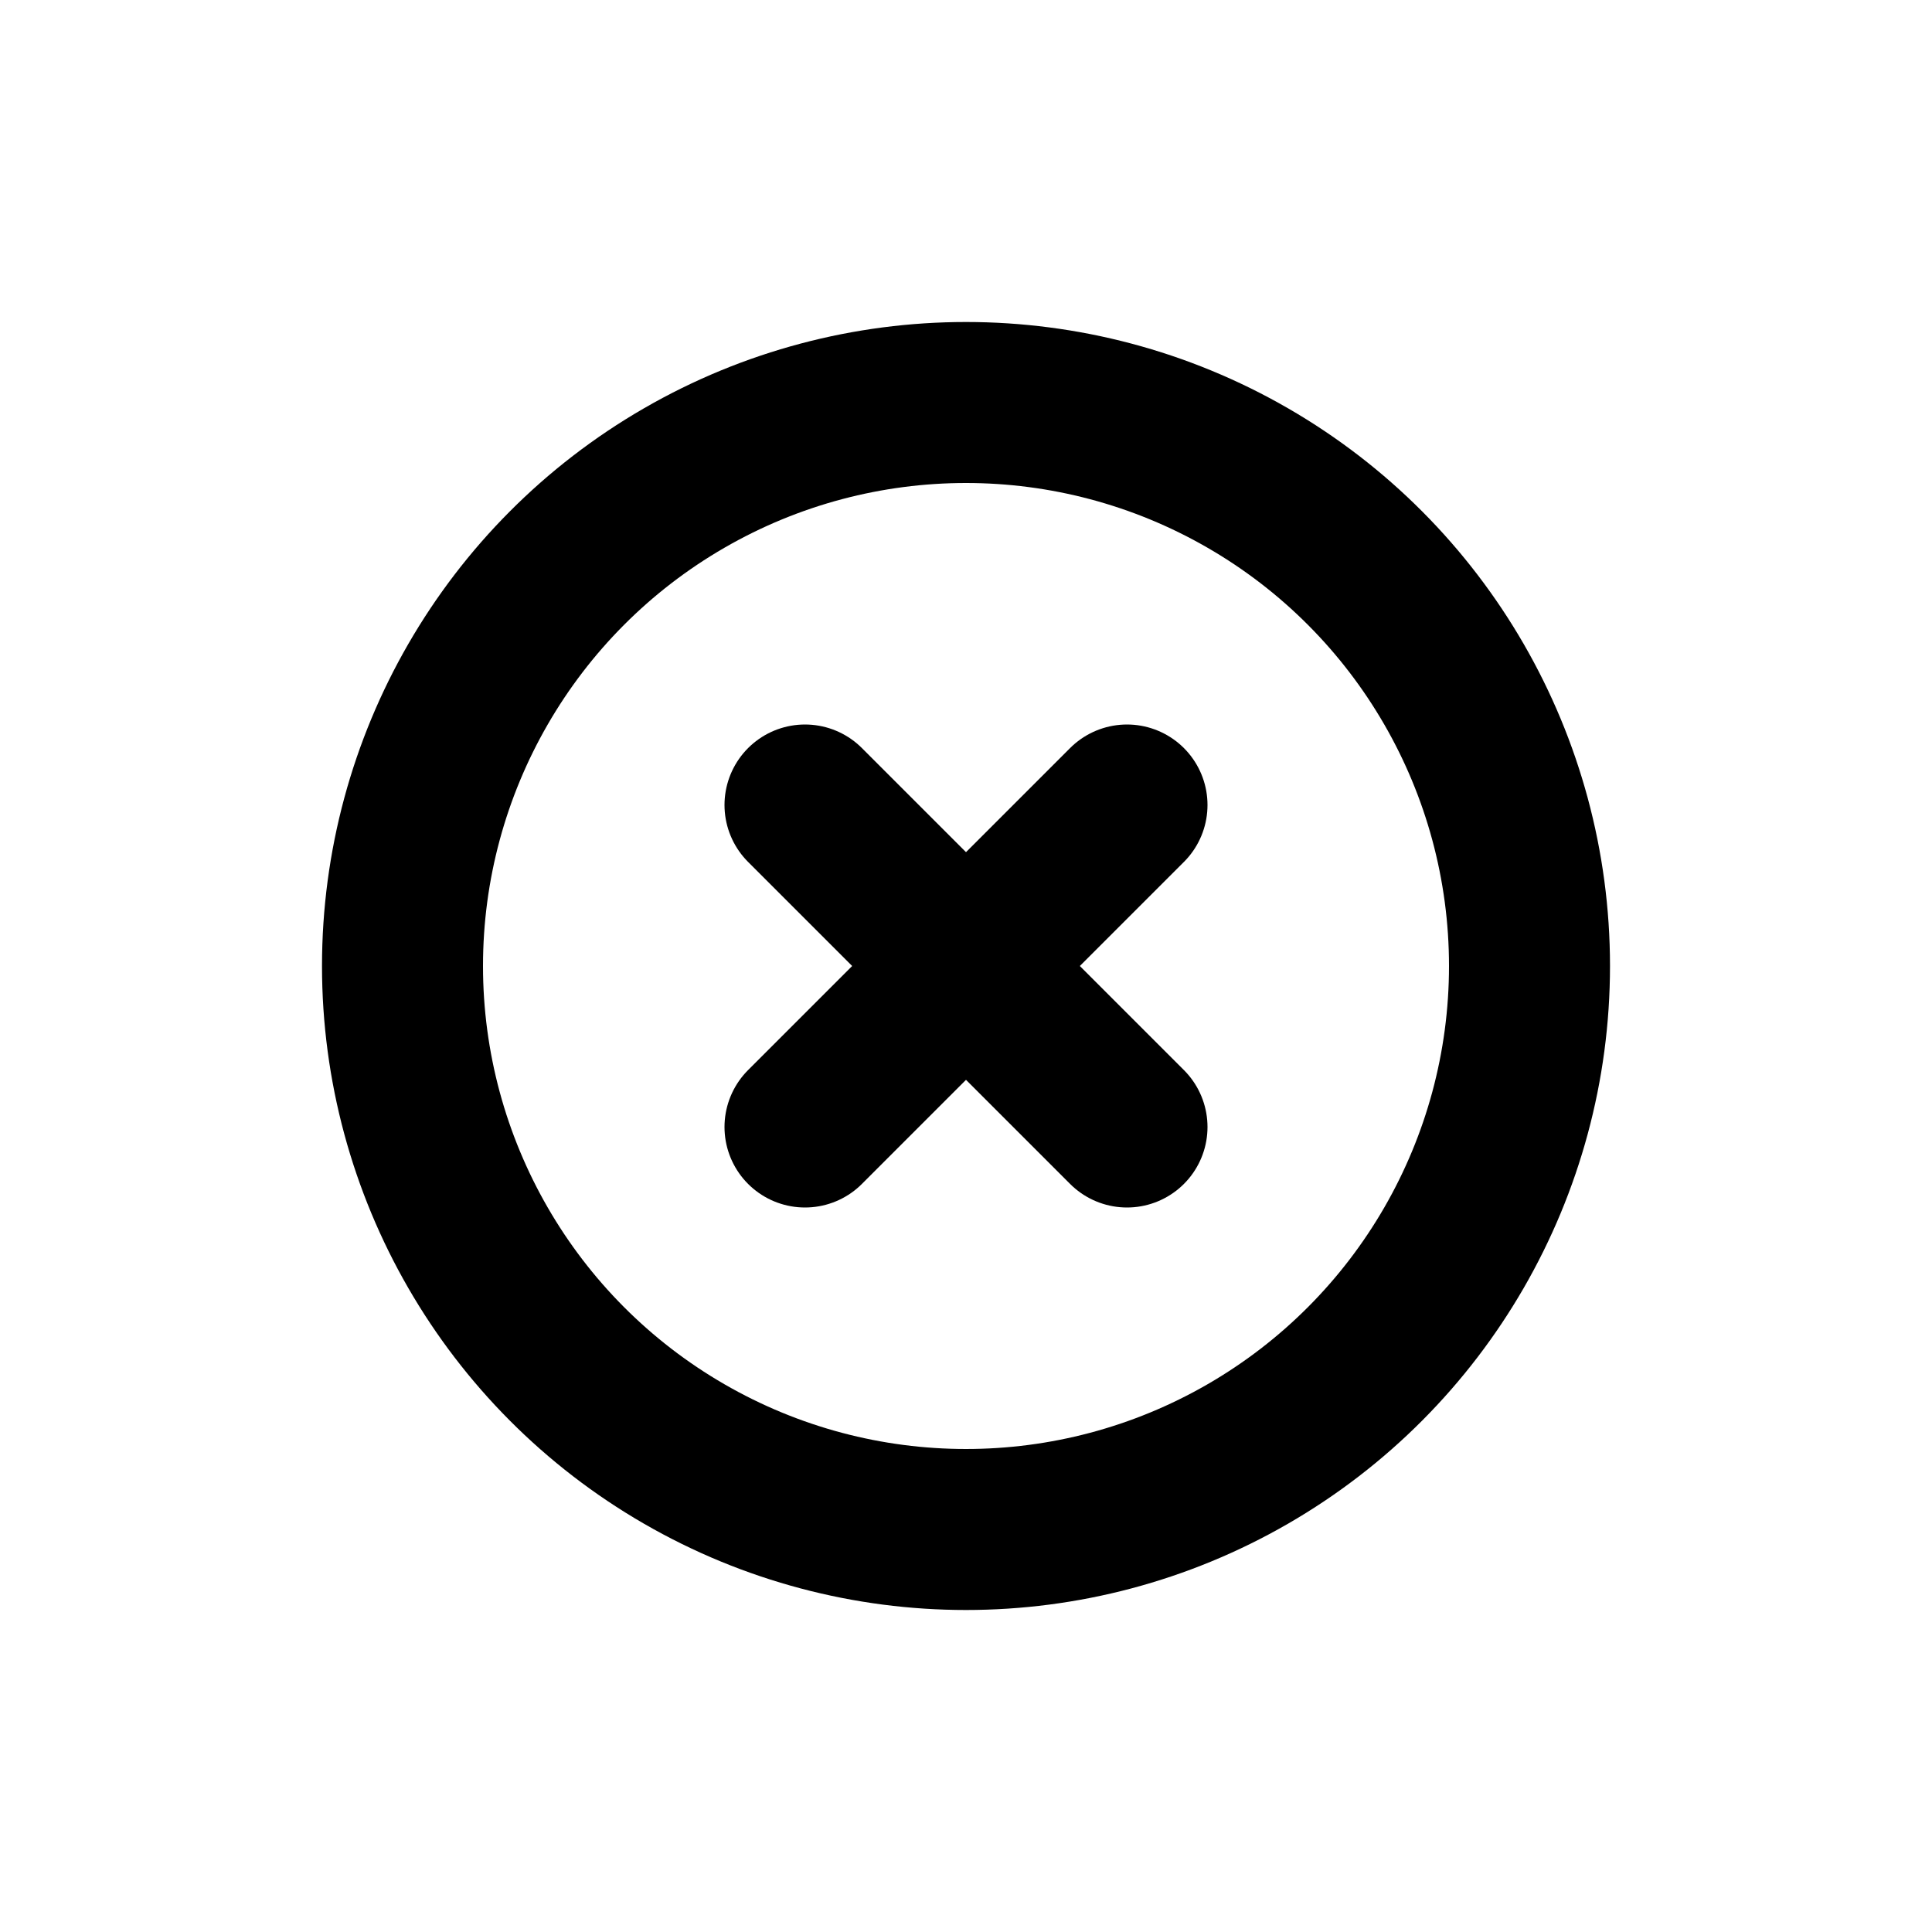 <svg width="100%" height="100%" stroke="currentColor" viewBox="0 0 24 24" fill="none" xmlns="http://www.w3.org/2000/svg">
<circle cx="12" cy="12" r="7" stroke-width="2"/>
<path d="M14 10L10 14" stroke-width="2" stroke-linecap="round" stroke-linejoin="round"/>
<path d="M10 10L14 14" stroke-width="2" stroke-linecap="round" stroke-linejoin="round"/>
</svg>
